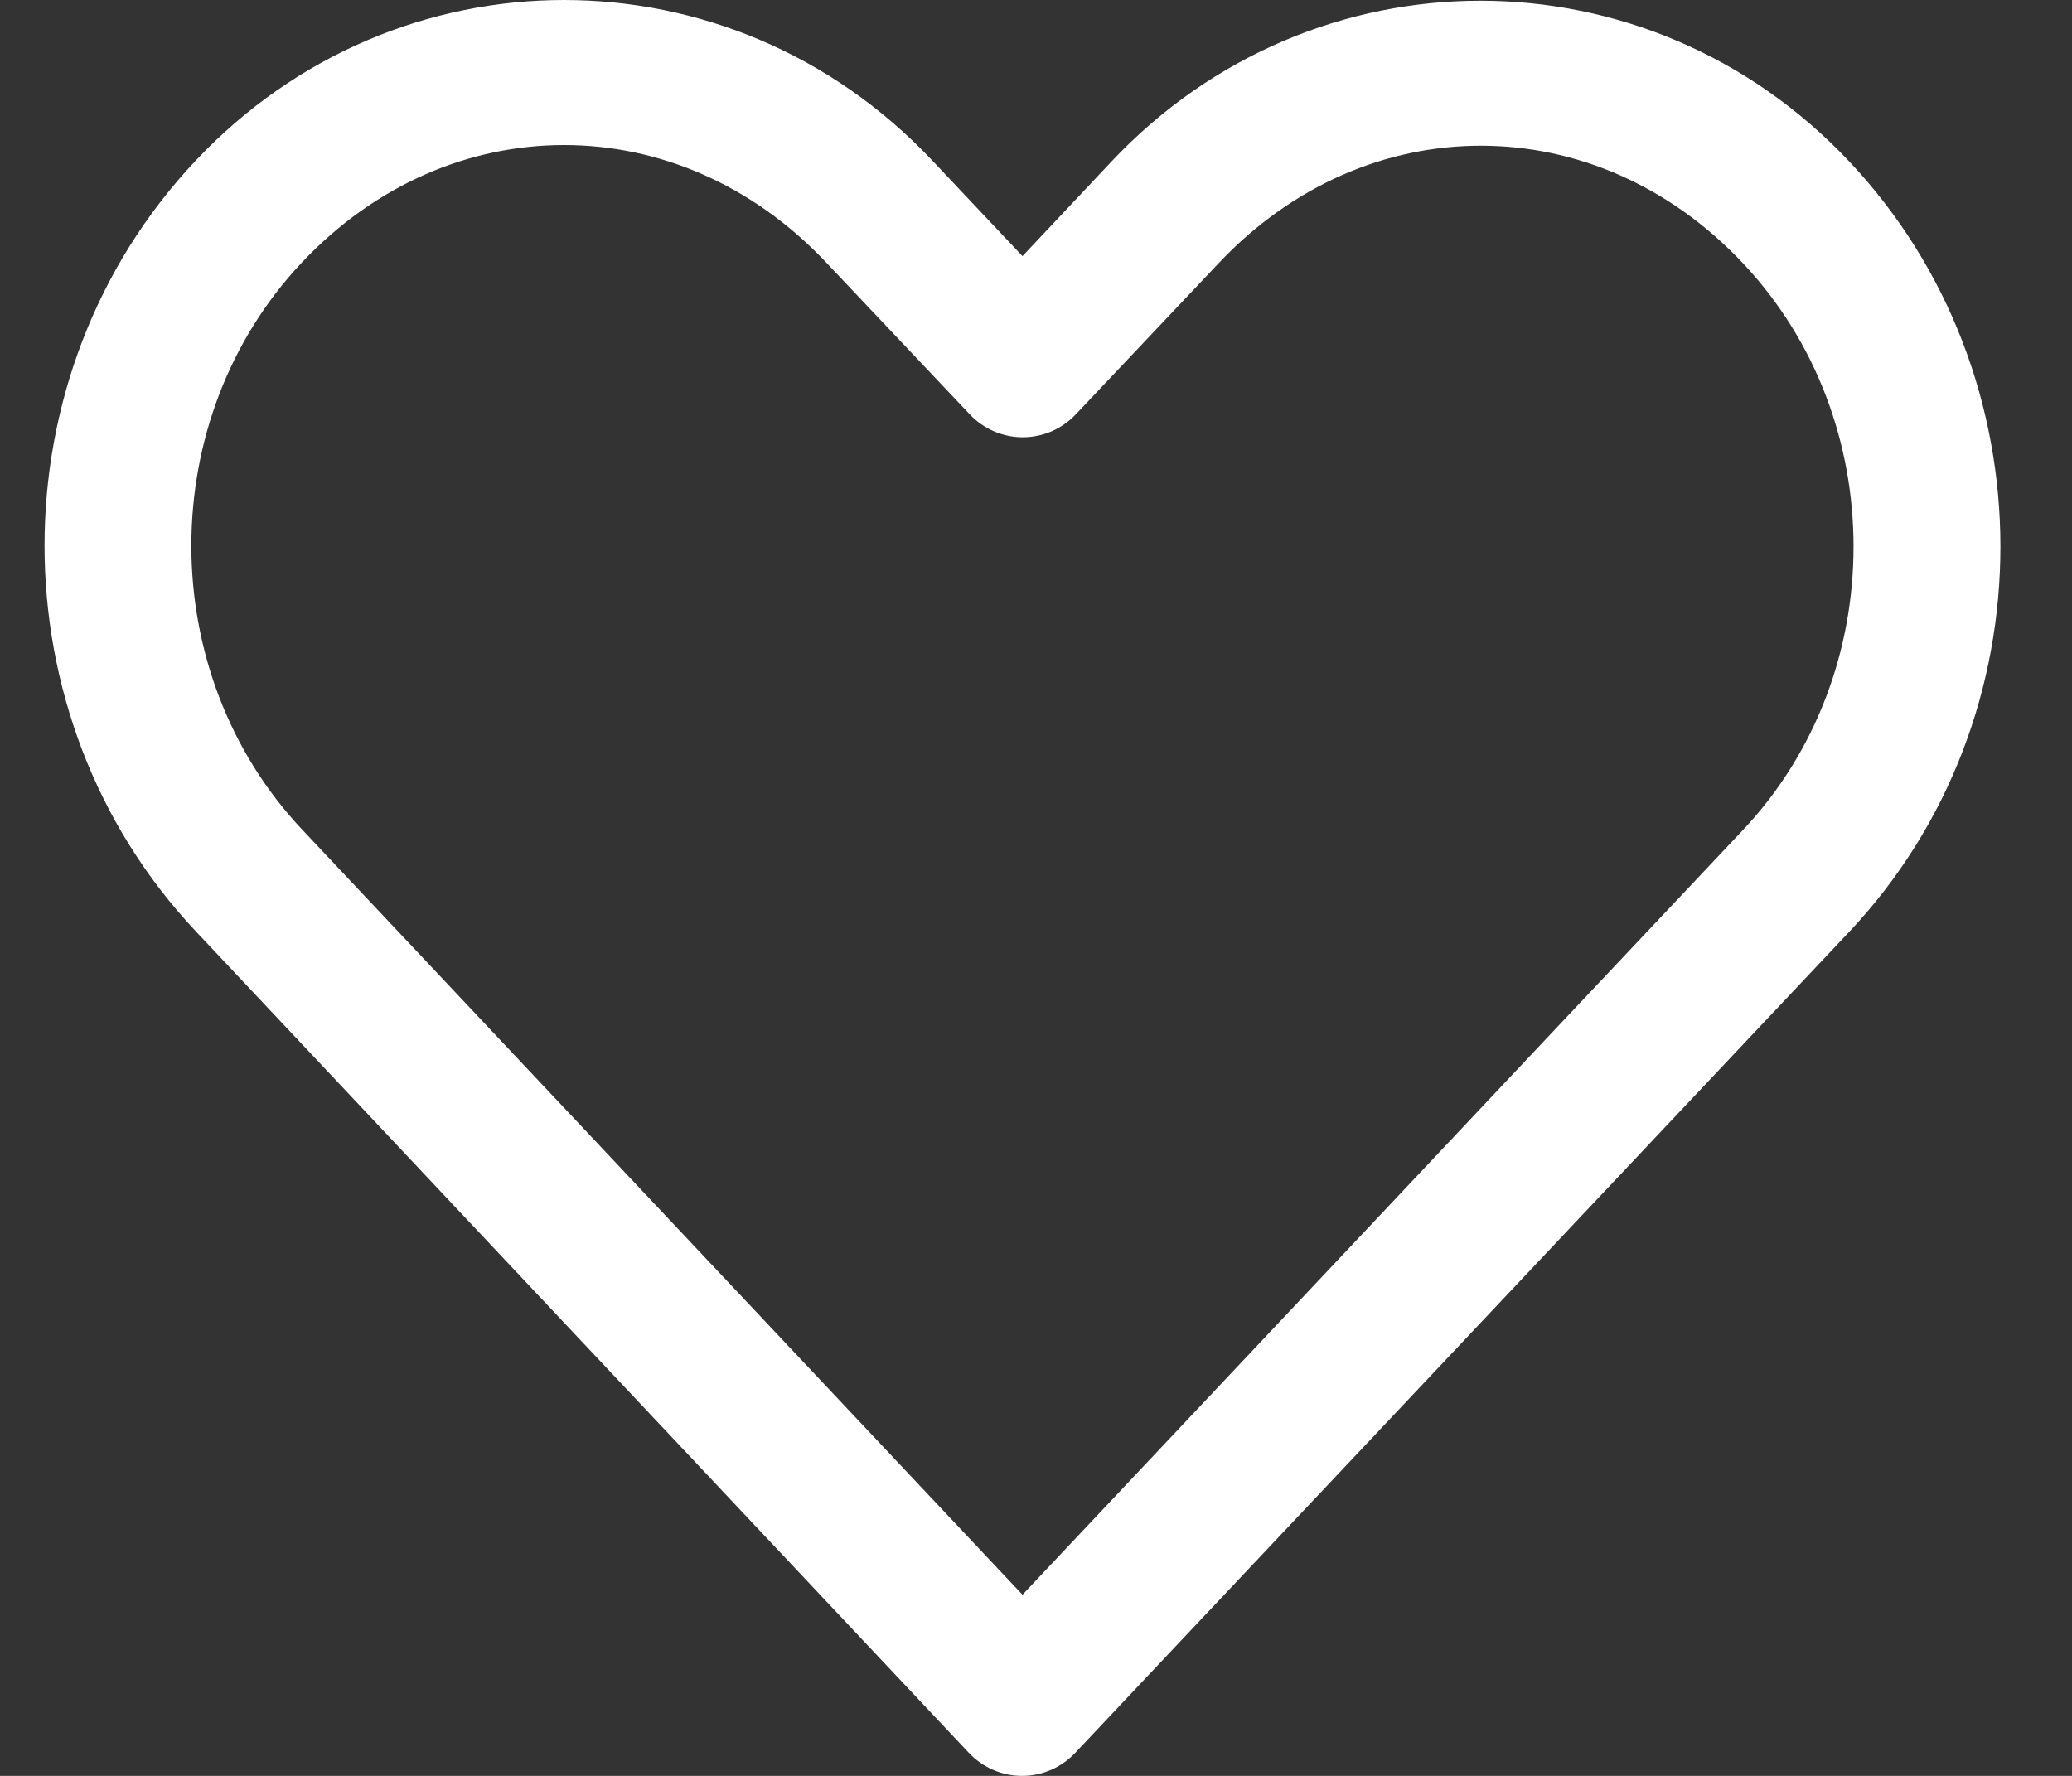 <svg width="21" height="18" viewBox="0 0 21 18" fill="none" xmlns="http://www.w3.org/2000/svg">
<rect x="0" y="0" width="21" height="18" fill="#333333" stroke="none"/>
<g id="Layer_1" clip-path="url(#clip0_5_173)">
<path id="Vector" d="M5.717 0C4.361 0 3.007 0.542 1.984 1.627C-0.061 3.796 -0.058 7.268 1.984 9.439L9.82 17.767C9.961 17.916 10.155 18 10.359 18C10.562 18 10.757 17.916 10.897 17.767C13.512 14.994 16.126 12.22 18.74 9.447C20.786 7.278 20.786 3.804 18.74 1.634C16.695 -0.535 13.314 -0.535 11.268 1.634L10.363 2.596L9.449 1.627C8.426 0.542 7.072 6.62261e-05 5.717 6.62261e-05L5.717 0ZM5.717 1.47C6.671 1.47 7.624 1.866 8.372 2.659L9.828 4.199V4.199C9.968 4.348 10.163 4.432 10.366 4.432C10.57 4.432 10.764 4.348 10.904 4.199L12.352 2.667C13.848 1.08 16.169 1.08 17.664 2.667C19.16 4.253 19.16 6.828 17.664 8.414C15.229 10.996 12.797 13.582 10.363 16.164L3.061 8.407C1.566 6.818 1.565 4.245 3.061 2.659C3.809 1.866 4.762 1.47 5.717 1.47L5.717 1.47Z" fill="white"/>
</g>
<defs>
<clipPath id="clip0_5_173">
<rect width="19.823" height="18" fill="white" transform="translate(0.451)"/>
</clipPath>
</defs>
</svg>
